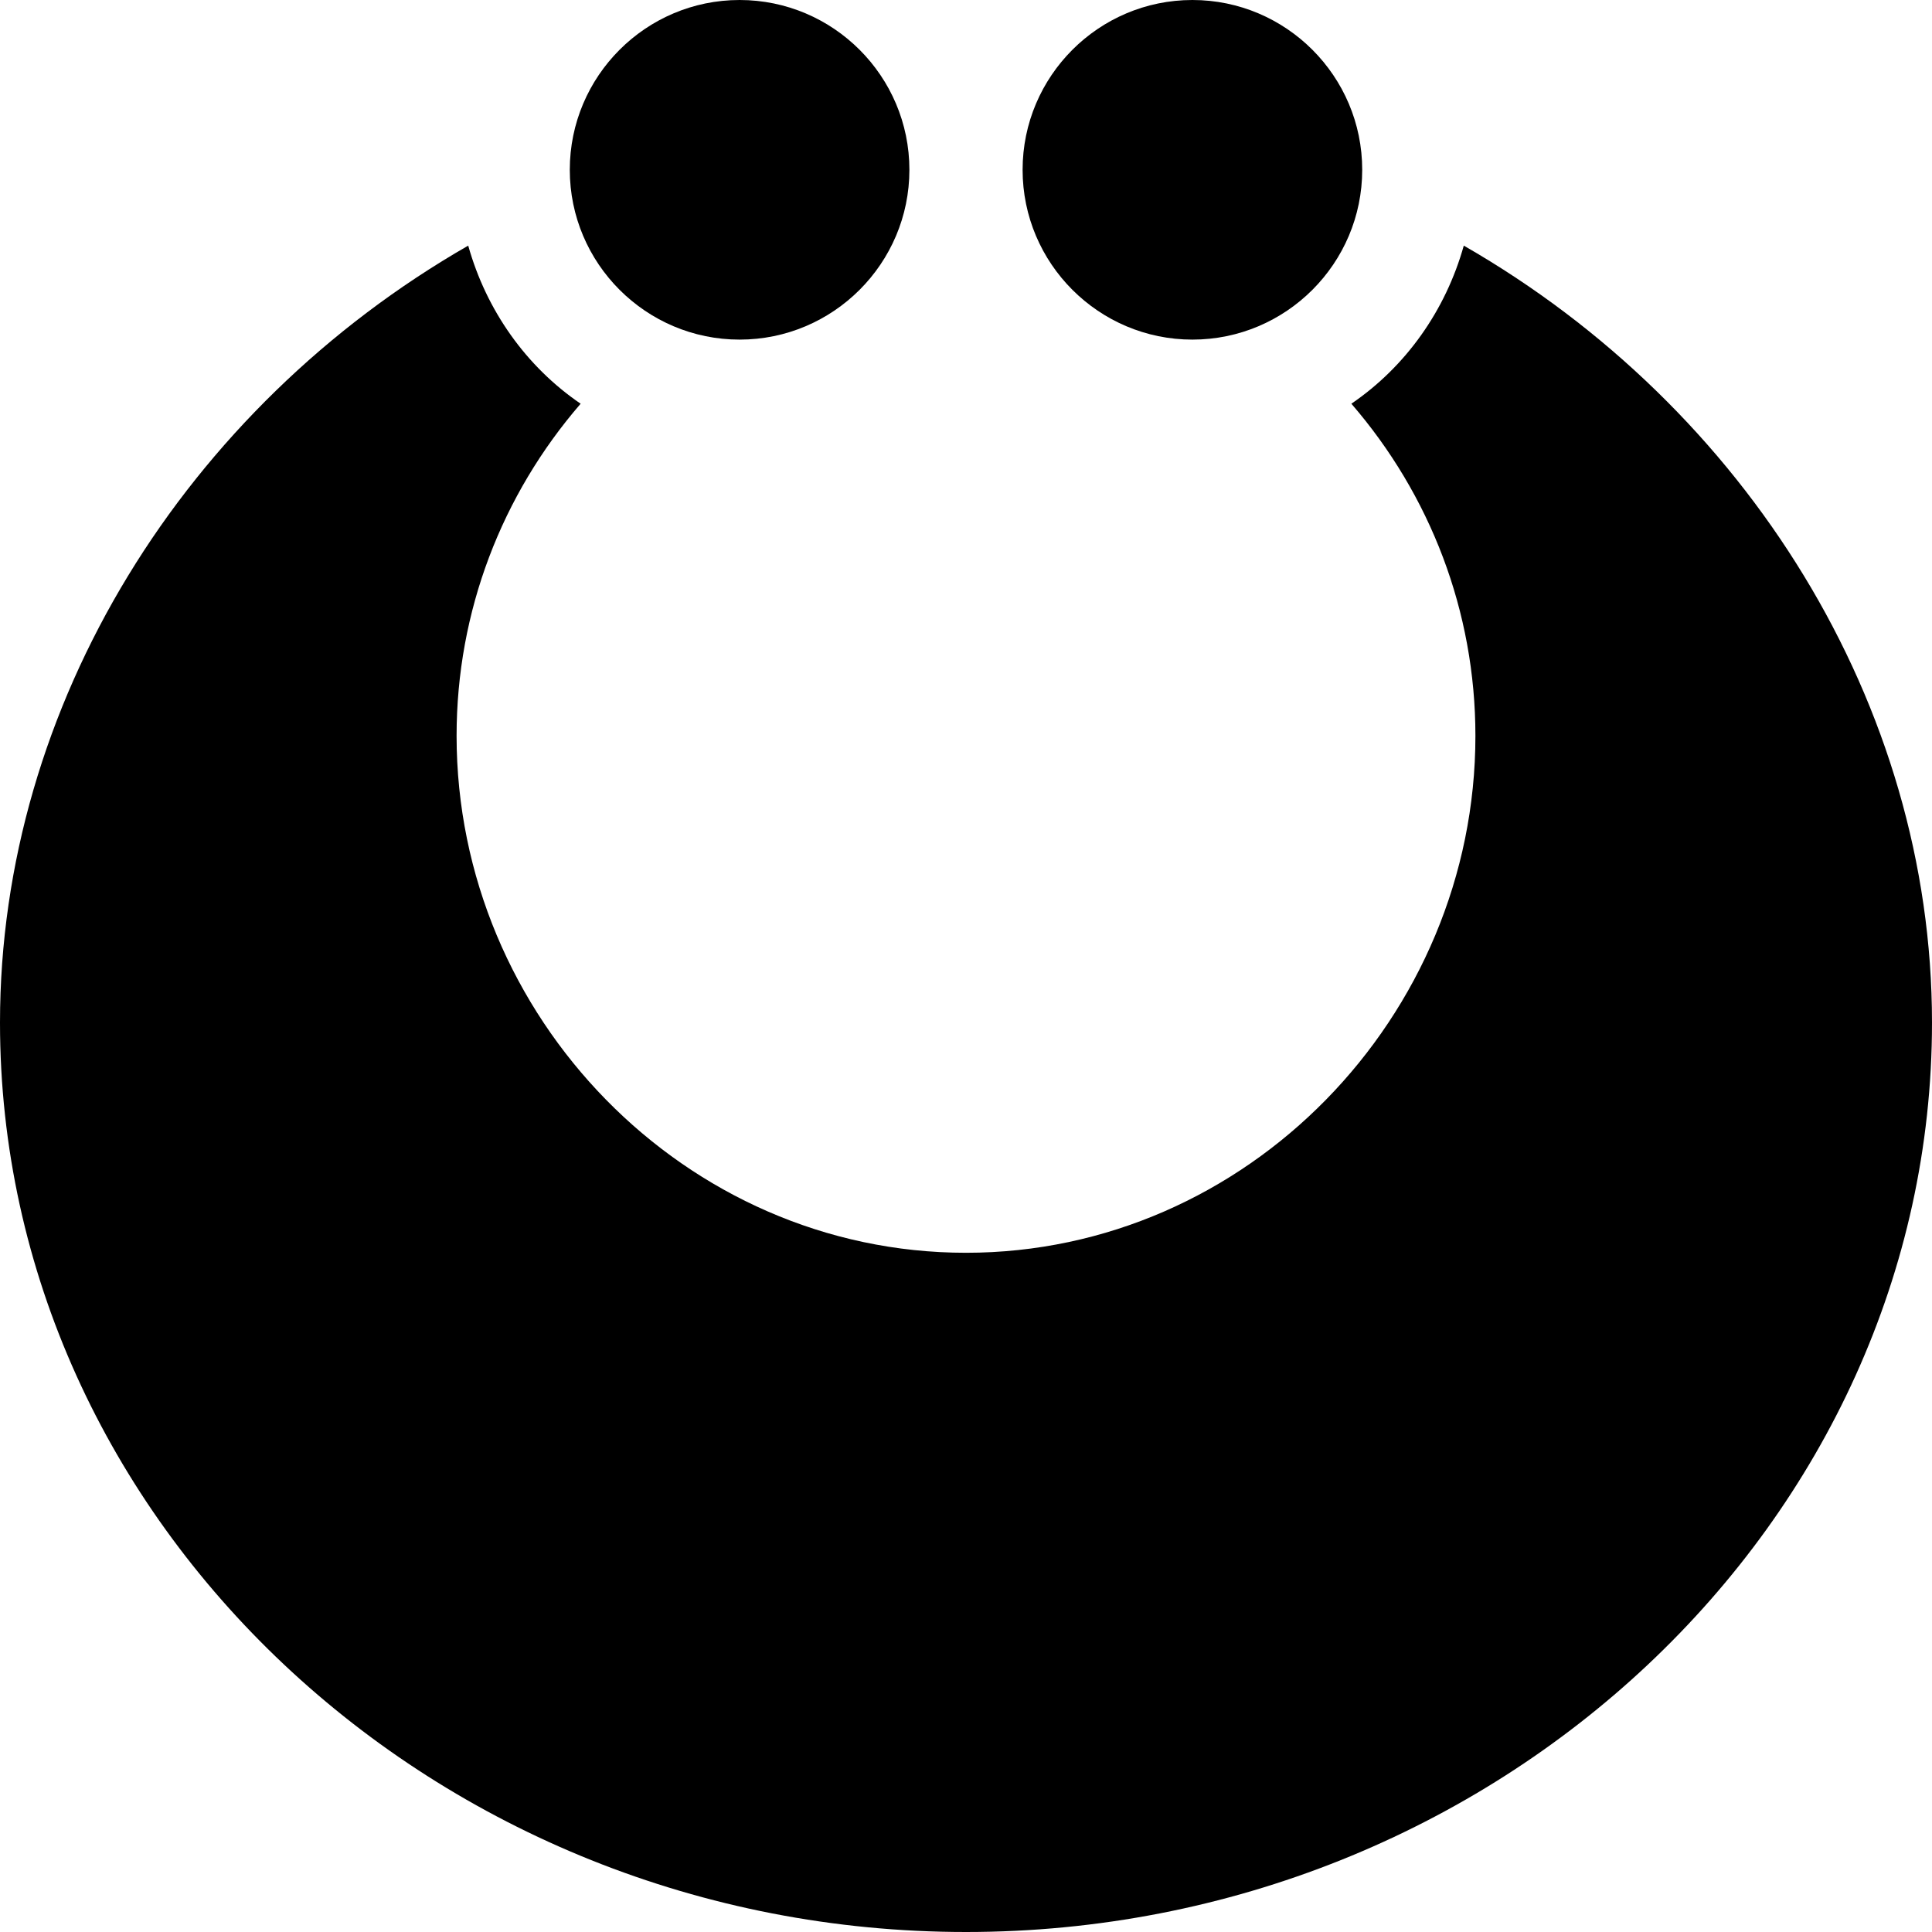 <?xml version="1.0" encoding="iso-8859-1"?>
<!-- Generator: Adobe Illustrator 19.0.0, SVG Export Plug-In . SVG Version: 6.00 Build 0)  -->
<svg xmlns="http://www.w3.org/2000/svg" xmlns:xlink="http://www.w3.org/1999/xlink" version="1.1" id="Capa_1" x="0px" y="0px" viewBox="0 0 512 512" style="enable-background:new 0 0 512 512;" xml:space="preserve">
<g>
	<g>
		<path d="M196,0c-24.814,0-45,20.186-45,45c0,24.814,20.186,45,45,45c24.814,0,45-20.186,45-45C241,20.186,220.814,0,196,0z"/>
	</g>
</g>
<g>
	<g>
		<path d="M316,0c-24.814,0-45,20.186-45,45c0,24.814,20.186,45,45,45c24.814,0,45-20.186,45-45C361,20.186,340.814,0,316,0z"/>
	</g>
</g>
<g>
	<g>
		<path d="M387.918,65.094c-4.828,17.216-15.37,32.06-29.793,41.896C379.008,131.133,391,161.99,391,195    c0,74.443-60.557,137-135,137s-135-62.557-135-137c0-33.01,11.992-63.867,32.875-88.01c-14.423-9.836-24.965-24.681-29.793-41.896    C49.17,108.104,0,186.728,0,271c0,132.334,115.39,241,256,241s256-108.666,256-241C512,186.728,462.83,108.104,387.918,65.094z"/>
	</g>
</g>
<g>
</g>
<g>
</g>
<g>
</g>
<g>
</g>
<g>
</g>
<g>
</g>
<g>
</g>
<g>
</g>
<g>
</g>
<g>
</g>
<g>
</g>
<g>
</g>
<g>
</g>
<g>
</g>
<g>
</g>
</svg>
